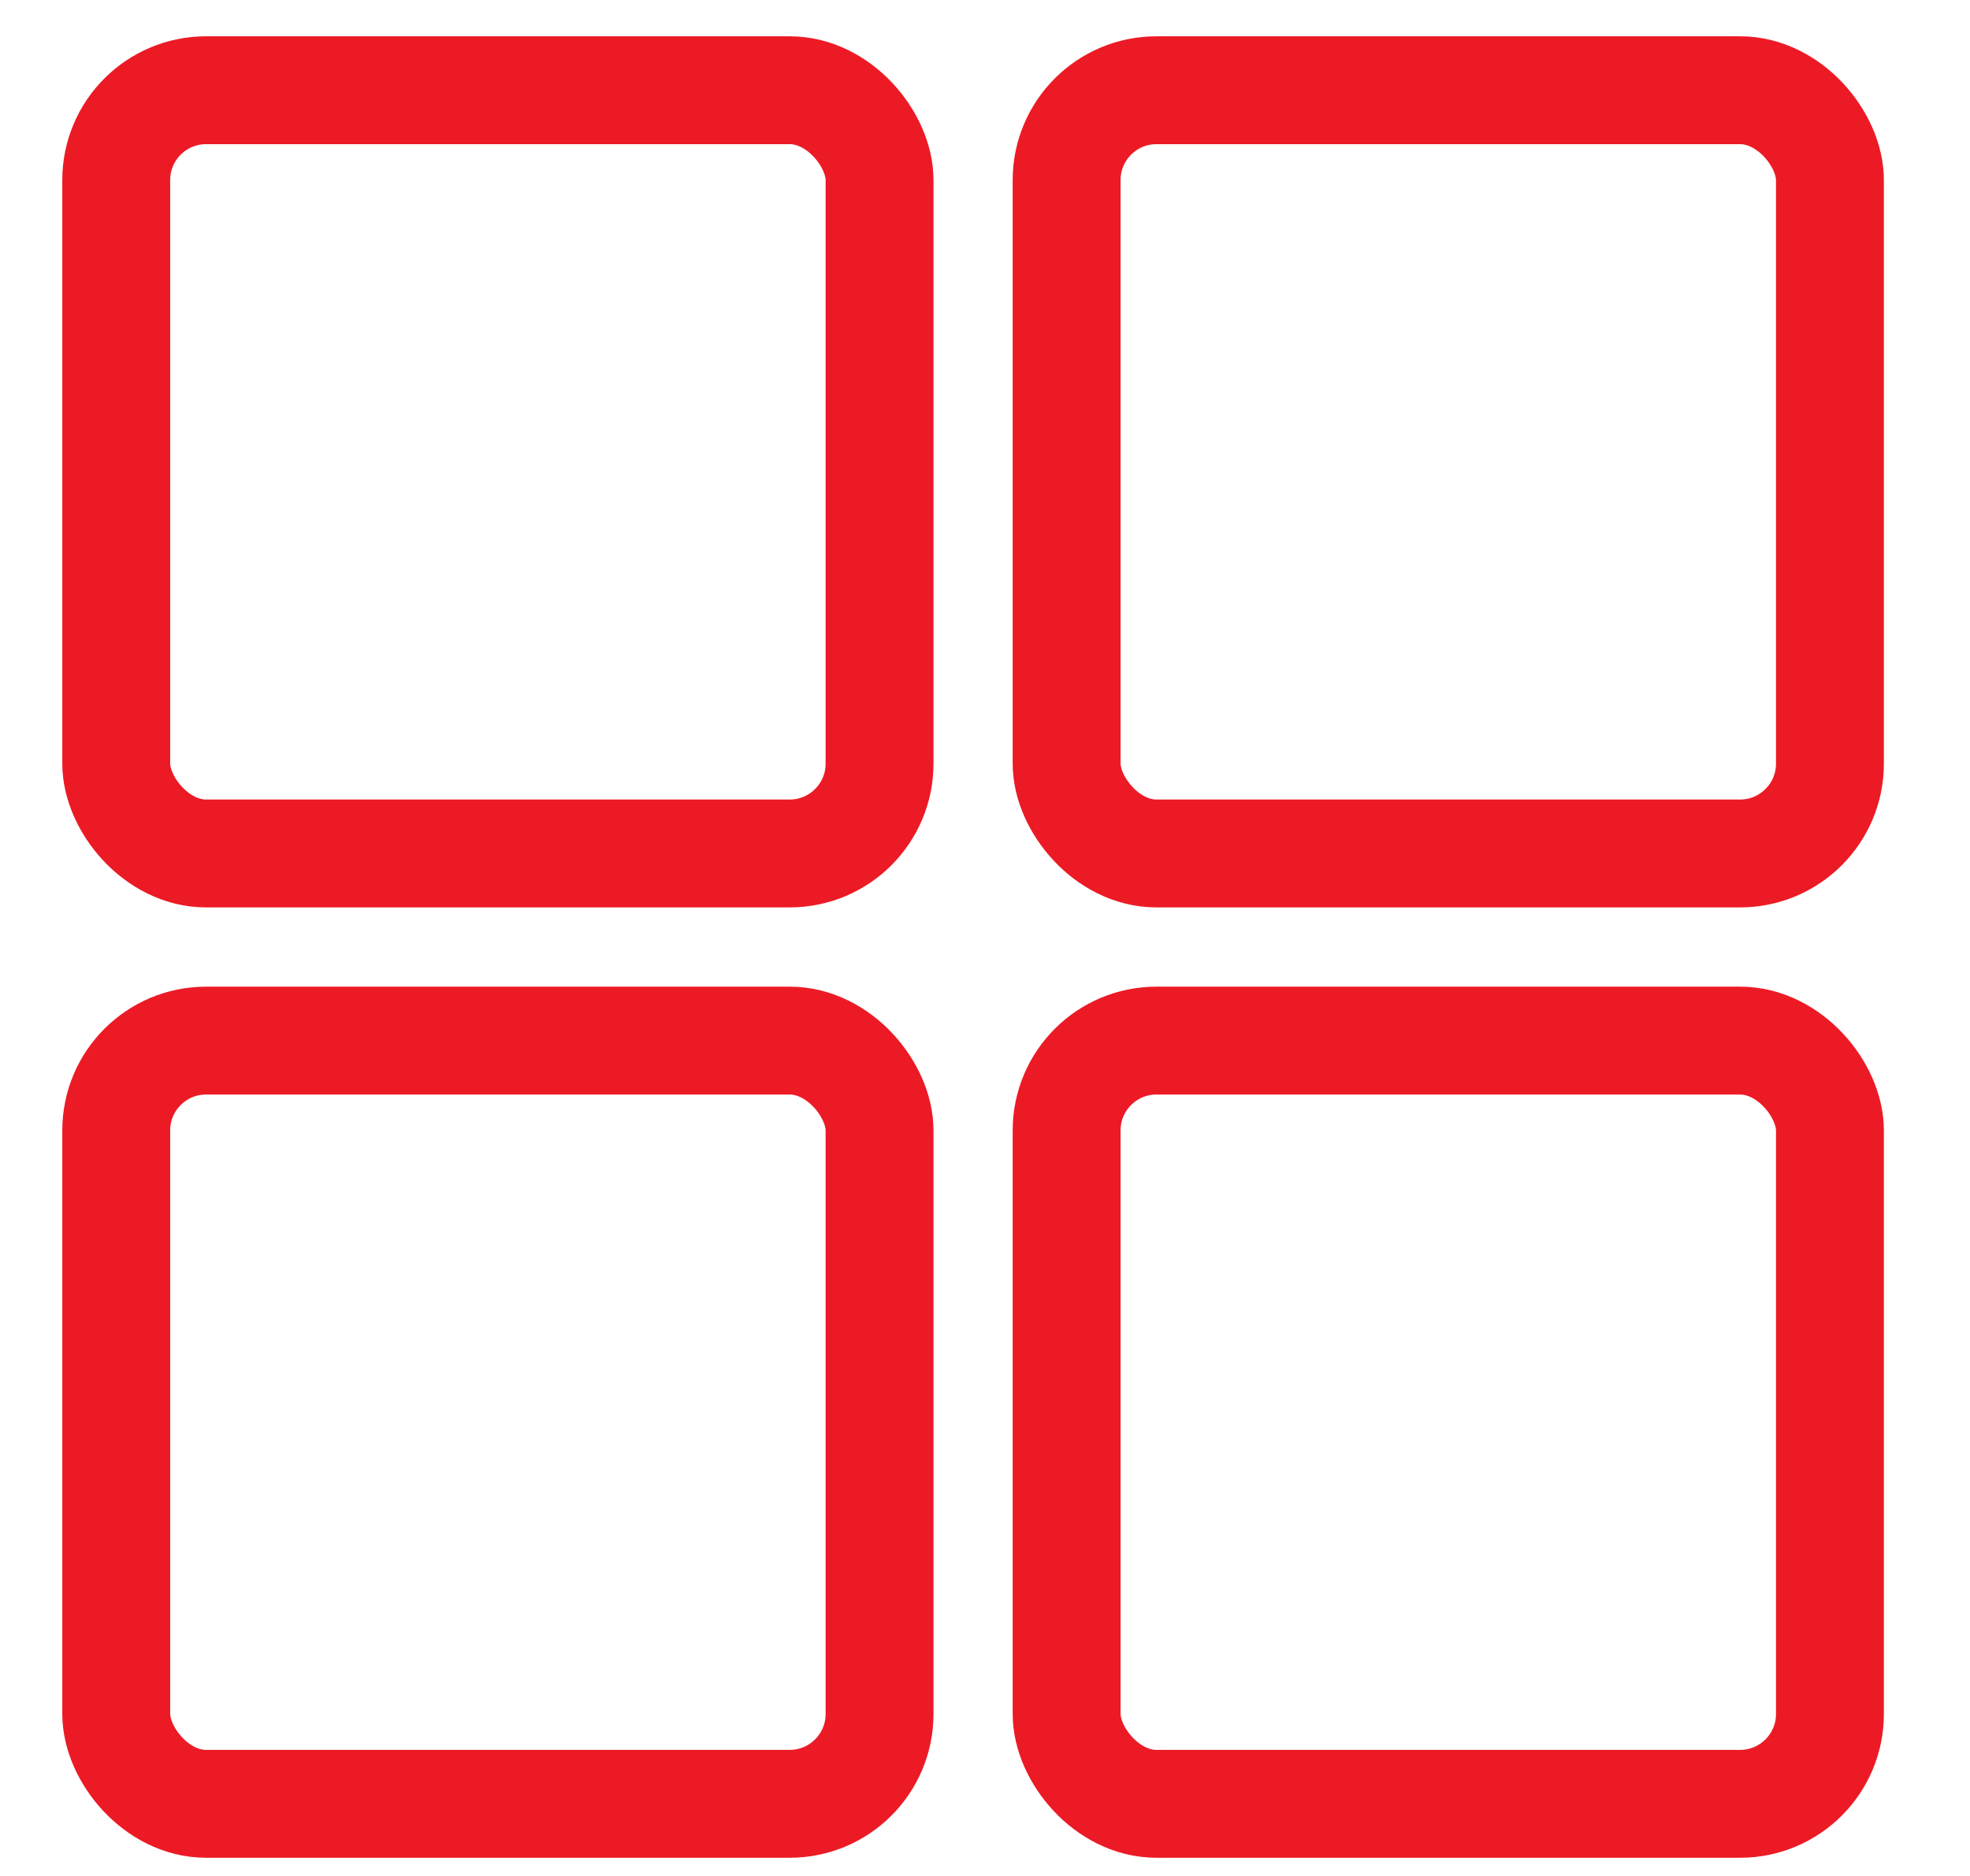 <svg width="21" height="20" viewBox="0 0 21 20" fill="none" xmlns="http://www.w3.org/2000/svg">
<rect x="1.239" y="11.094" width="8.137" height="8.137" rx="0.958" stroke="#EC1A25" stroke-width="1.15"/>
<rect x="1.239" y="0.962" width="8.137" height="8.137" rx="0.958" stroke="#EC1A25" stroke-width="1.15"/>
<rect x="11.37" y="11.094" width="8.137" height="8.137" rx="0.958" stroke="#EC1A25" stroke-width="1.15"/>
<rect x="11.37" y="0.962" width="8.137" height="8.137" rx="0.958" stroke="#EC1A25" stroke-width="1.15"/>
</svg>
